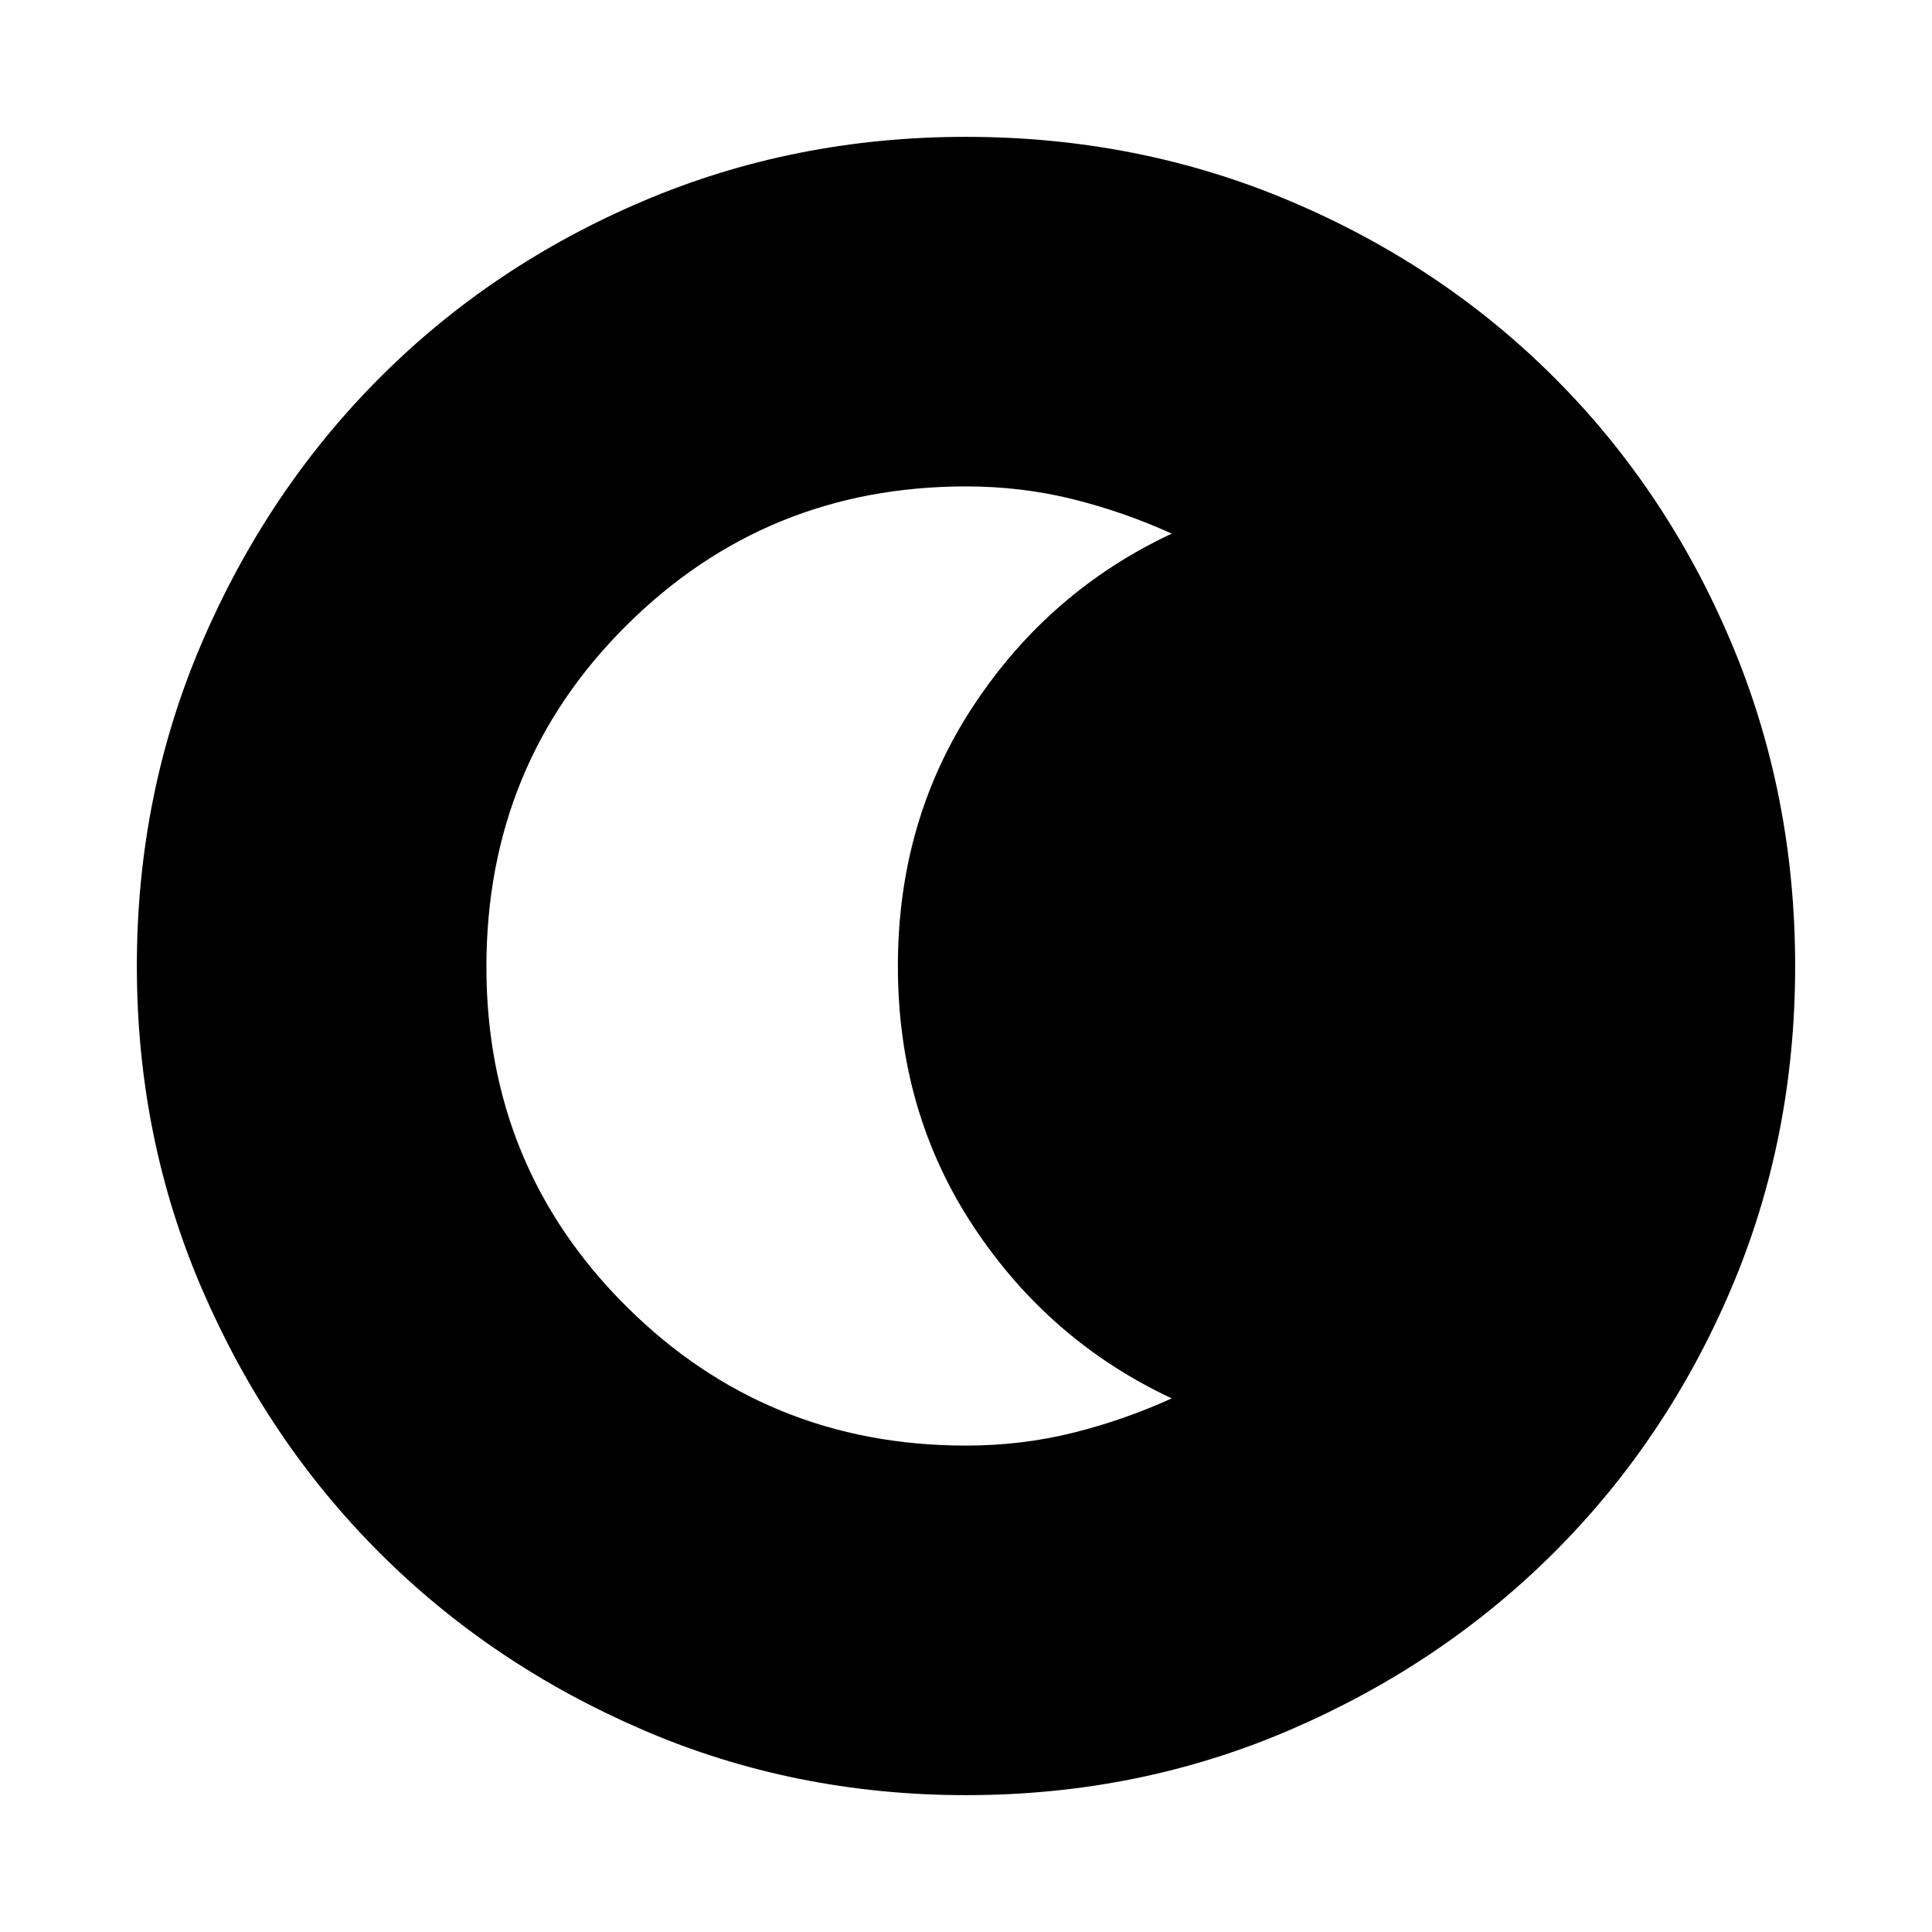 <svg xmlns="http://www.w3.org/2000/svg" height="24" viewBox="0 96 960 960" width="24"><path d="M480.067 987.999q-85.476 0-160.684-32.44-75.209-32.44-130.842-88.05-55.634-55.611-88.087-130.789-32.453-75.177-32.453-160.653 0-85.732 32.499-161.166 32.499-75.433 88.21-131.234 55.712-55.8 130.788-87.733 75.075-31.933 160.435-31.933 85.722 0 161.148 31.92 75.425 31.92 131.238 87.71 55.814 55.791 87.747 131.212 31.933 75.421 31.933 161.173 0 85.753-31.92 160.621-31.92 74.869-87.697 130.603-55.778 55.735-131.18 88.247-75.403 32.512-161.135 32.512ZM480 814.307q27.485 0 52.935-6.308 25.449-6.307 49.295-17.153-60.846-28.462-98.461-85.33-37.615-56.869-37.615-129.426 0-72.556 37.615-129.515 37.615-56.959 98.461-85.421-23.846-10.846-49.295-17.153-25.45-6.308-52.935-6.308-99.295 0-168.801 69.138-69.506 69.138-69.506 169.612 0 99.48 69.506 168.672T480 814.307Z"/></svg>